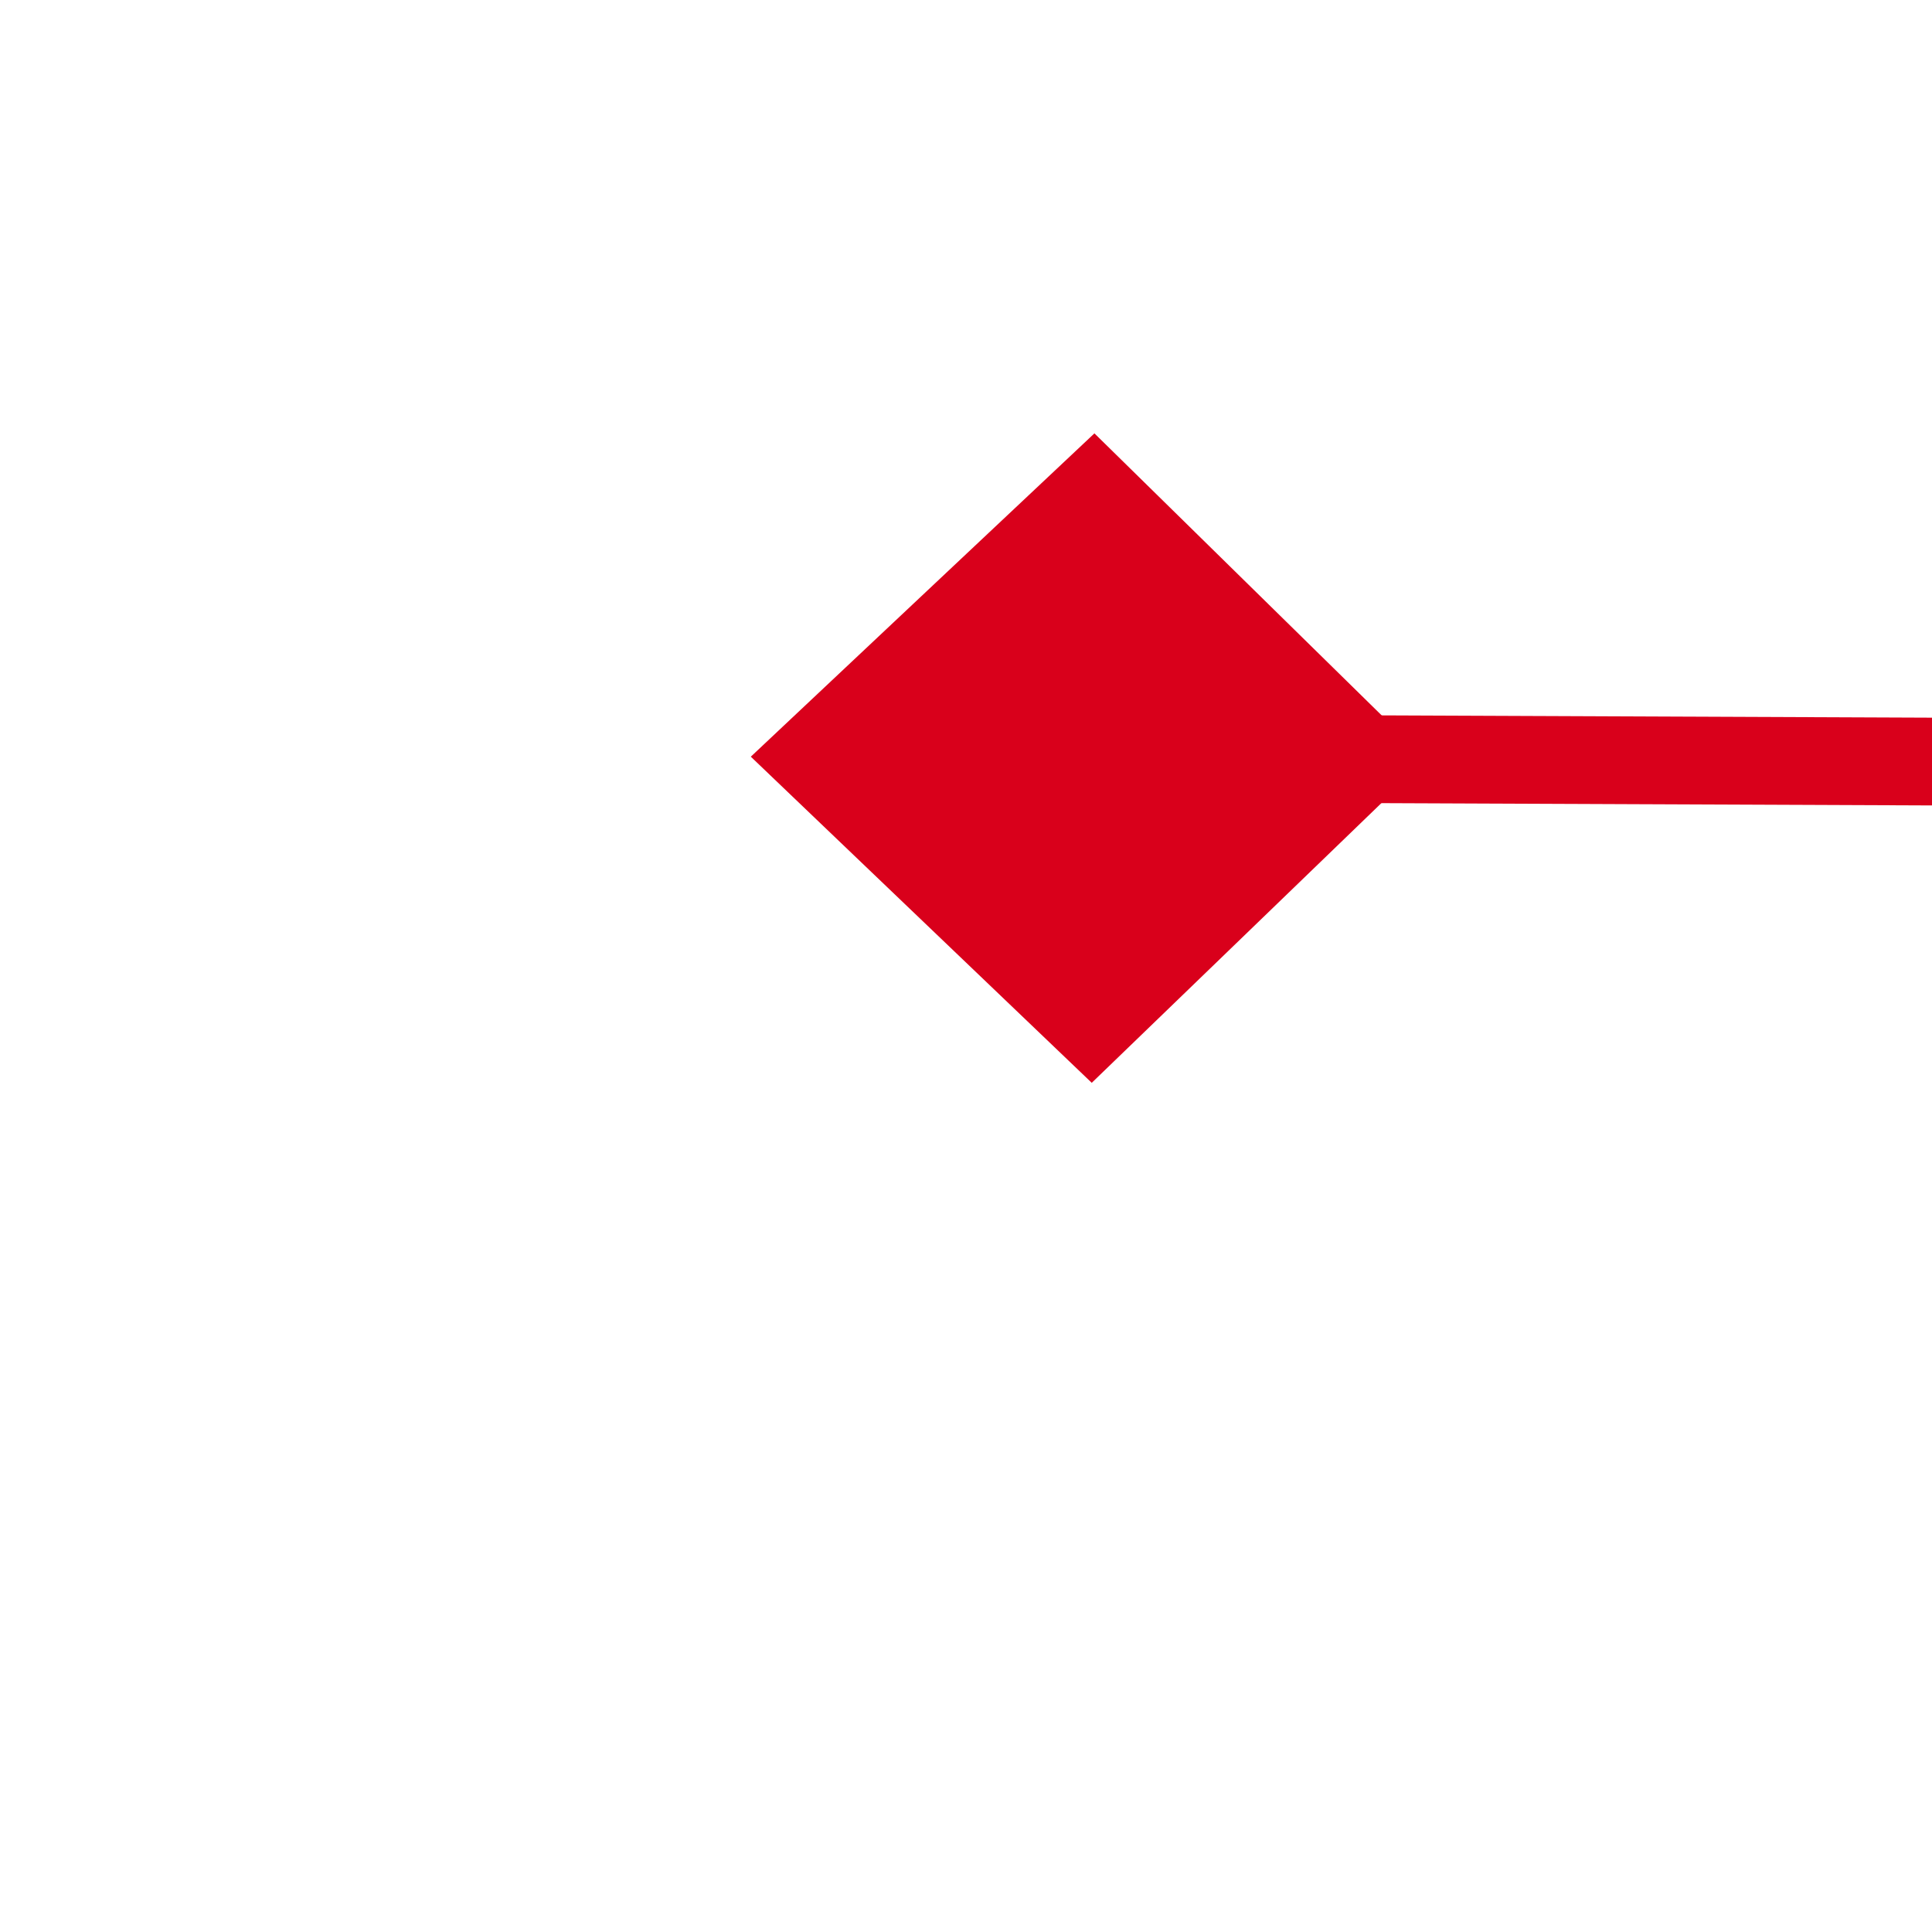﻿<?xml version="1.0" encoding="utf-8"?>
<svg version="1.1" xmlns:xlink="http://www.w3.org/1999/xlink" width="22px" height="22px" preserveAspectRatio="xMinYMid meet" viewBox="1344 5037  22 20" xmlns="http://www.w3.org/2000/svg">
  <g transform="matrix(0.974 0.225 -0.225 0.974 1170.057 -175.454 )">
    <path d="M 1356.9 5031.8  L 1353 5035.5  L 1356.9 5039.2  L 1360.7 5035.5  L 1356.9 5031.8  Z M 1460.1 5039.2  L 1464 5035.5  L 1460.1 5031.8  L 1456.3 5035.5  L 1460.1 5039.2  Z " fill-rule="nonzero" fill="#d9001b" stroke="none" transform="matrix(0.975 -0.221 0.221 0.975 -1078.811 436.216 )" />
    <path d="M 1354 5035.5  L 1463 5035.5  " stroke-width="1" stroke="#d9001b" fill="none" transform="matrix(0.975 -0.221 0.221 0.975 -1078.811 436.216 )" />
  </g>
</svg>